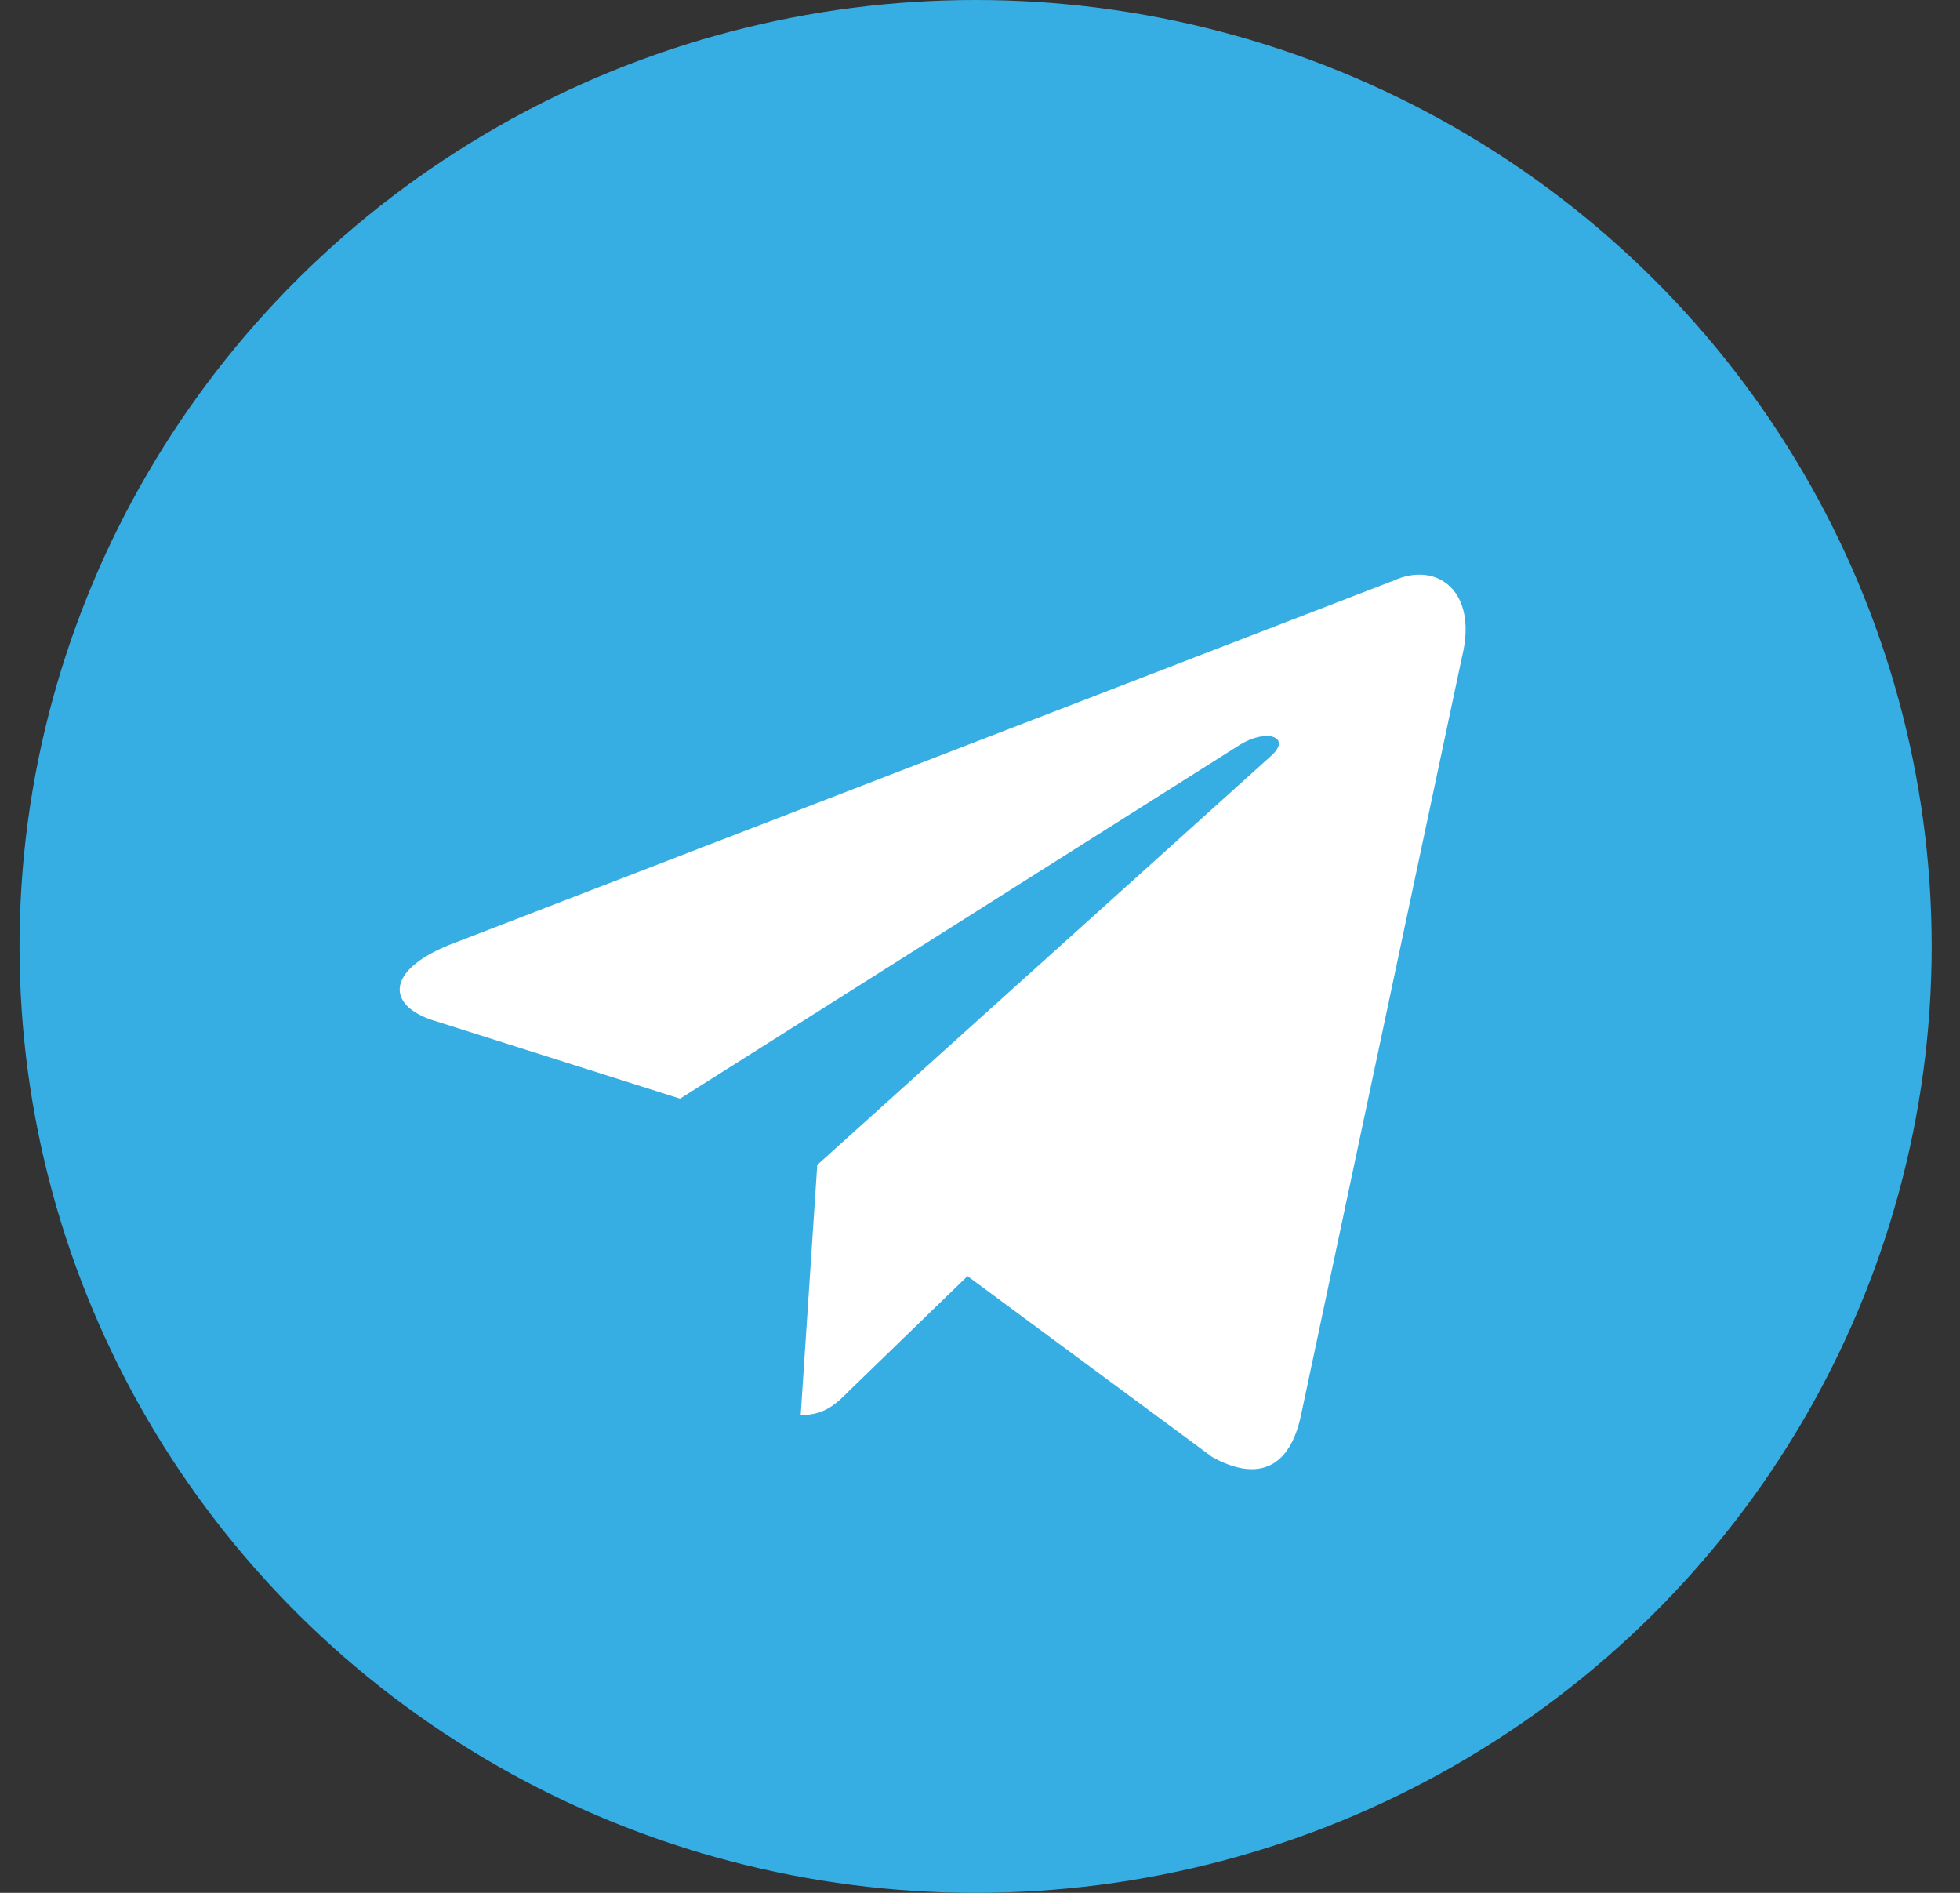 <svg width="29" height="28" viewBox="0 0 29 28" fill="none" xmlns="http://www.w3.org/2000/svg">
<rect x="0" y="0" width="29" height="28" fill="#333333" stroke="none"/>
<g clip-path="url(#clip0_4278_2914)">
<ellipse cx="14.435" cy="14" rx="14.146" ry="14" fill="#37AEE3"/>
<path d="M11.847 20.933L12.092 17.232L18.812 11.177C19.11 10.905 18.751 10.774 18.357 11.01L10.062 16.252L6.474 15.114C5.704 14.895 5.696 14.362 6.649 13.977L20.623 8.587C21.262 8.298 21.875 8.744 21.63 9.724L19.25 20.933C19.083 21.729 18.602 21.922 17.937 21.554L14.315 18.877L12.573 20.565C12.372 20.767 12.206 20.933 11.847 20.933Z" fill="white"/>
</g>
<defs>
<clipPath id="clip0_4278_2914">
<rect width="28.292" height="28" fill="white" transform="translate(0.289)"/>
</clipPath>
</defs>
</svg>
